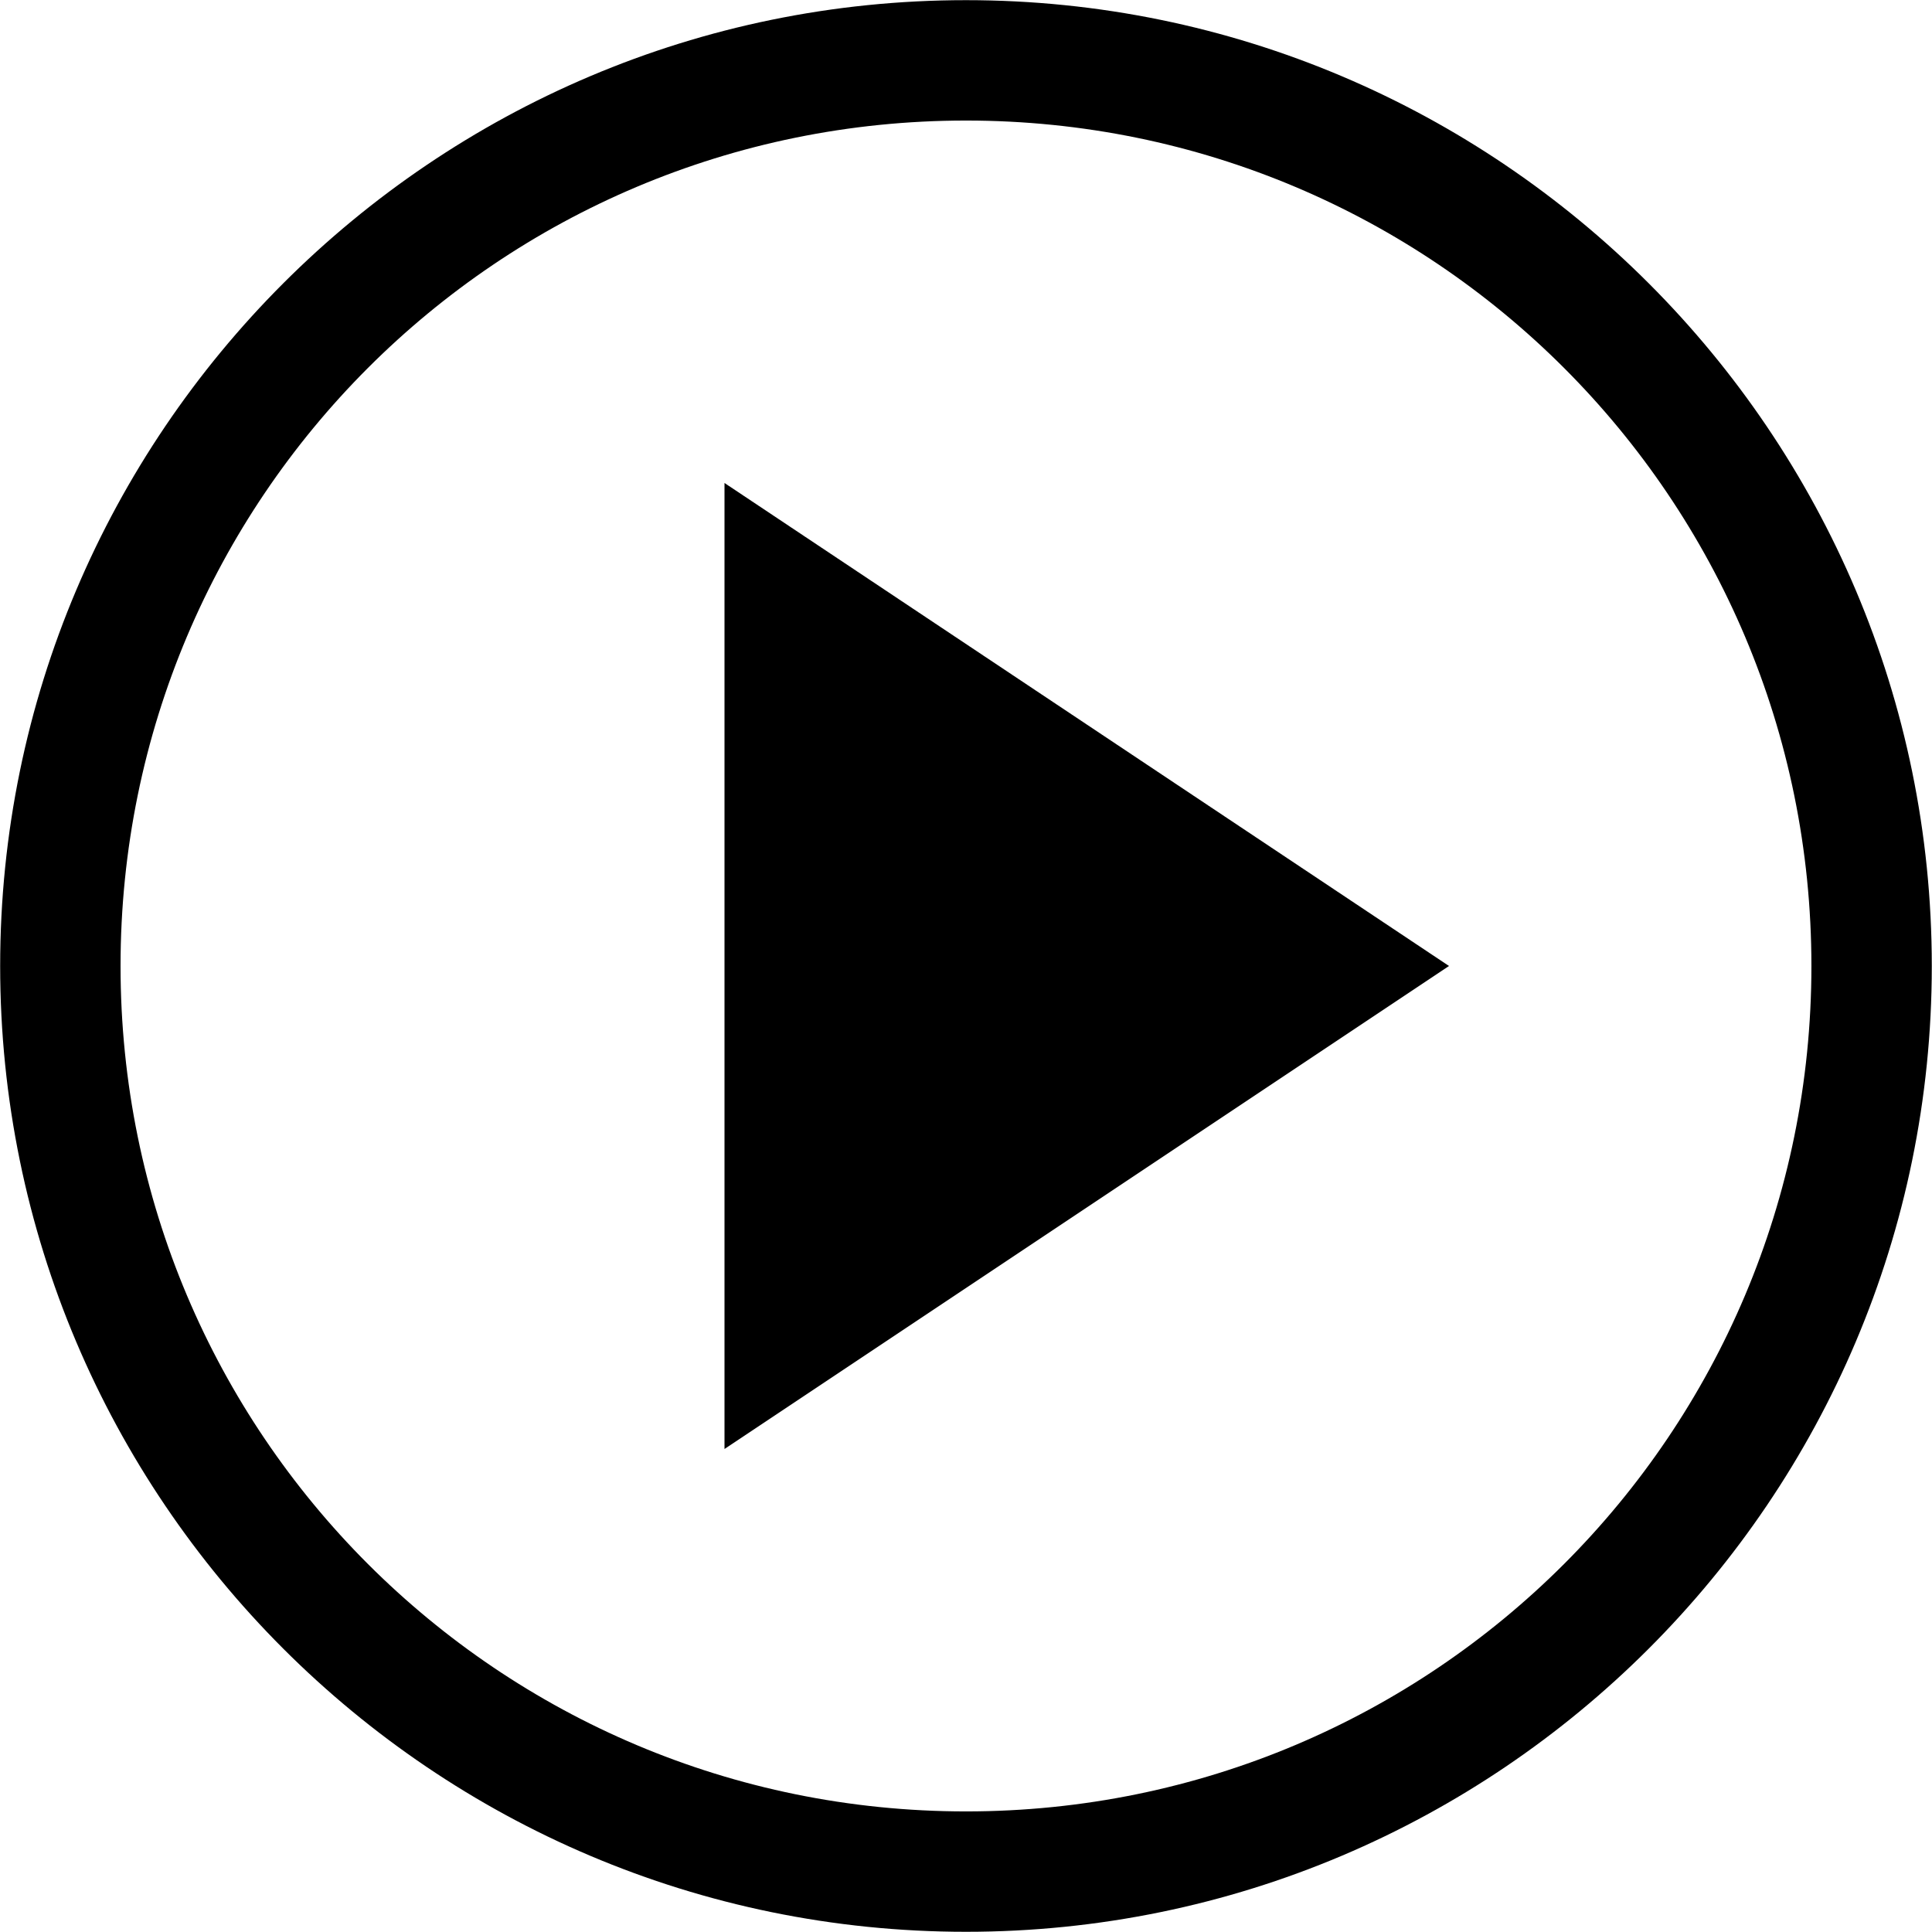 <svg width="48" height="48" viewBox="0 0 48 48" fill="none" xmlns="http://www.w3.org/2000/svg">
<g clip-path="url(#clip0_72_275)">
<path d="M36 24L18 36V12L36 24ZM24 0.004C10.763 0.004 0.004 10.763 0.004 24C0.004 37.237 10.763 47.995 24 47.995C37.237 47.995 47.995 37.237 47.995 24C47.995 10.763 37.237 0.004 24 0.004ZM24 2.995C35.616 2.995 45.004 12.384 45.004 24C45.004 35.615 35.616 45.004 24 45.004C12.384 45.004 2.995 35.615 2.995 24C2.995 12.384 12.384 2.995 24 2.995Z" fill="black"/>
</g>
<defs>
<clipPath id="clip0_72_275">
<rect width="48" height="48" fill="white"/>
</clipPath>
</defs>
</svg>
